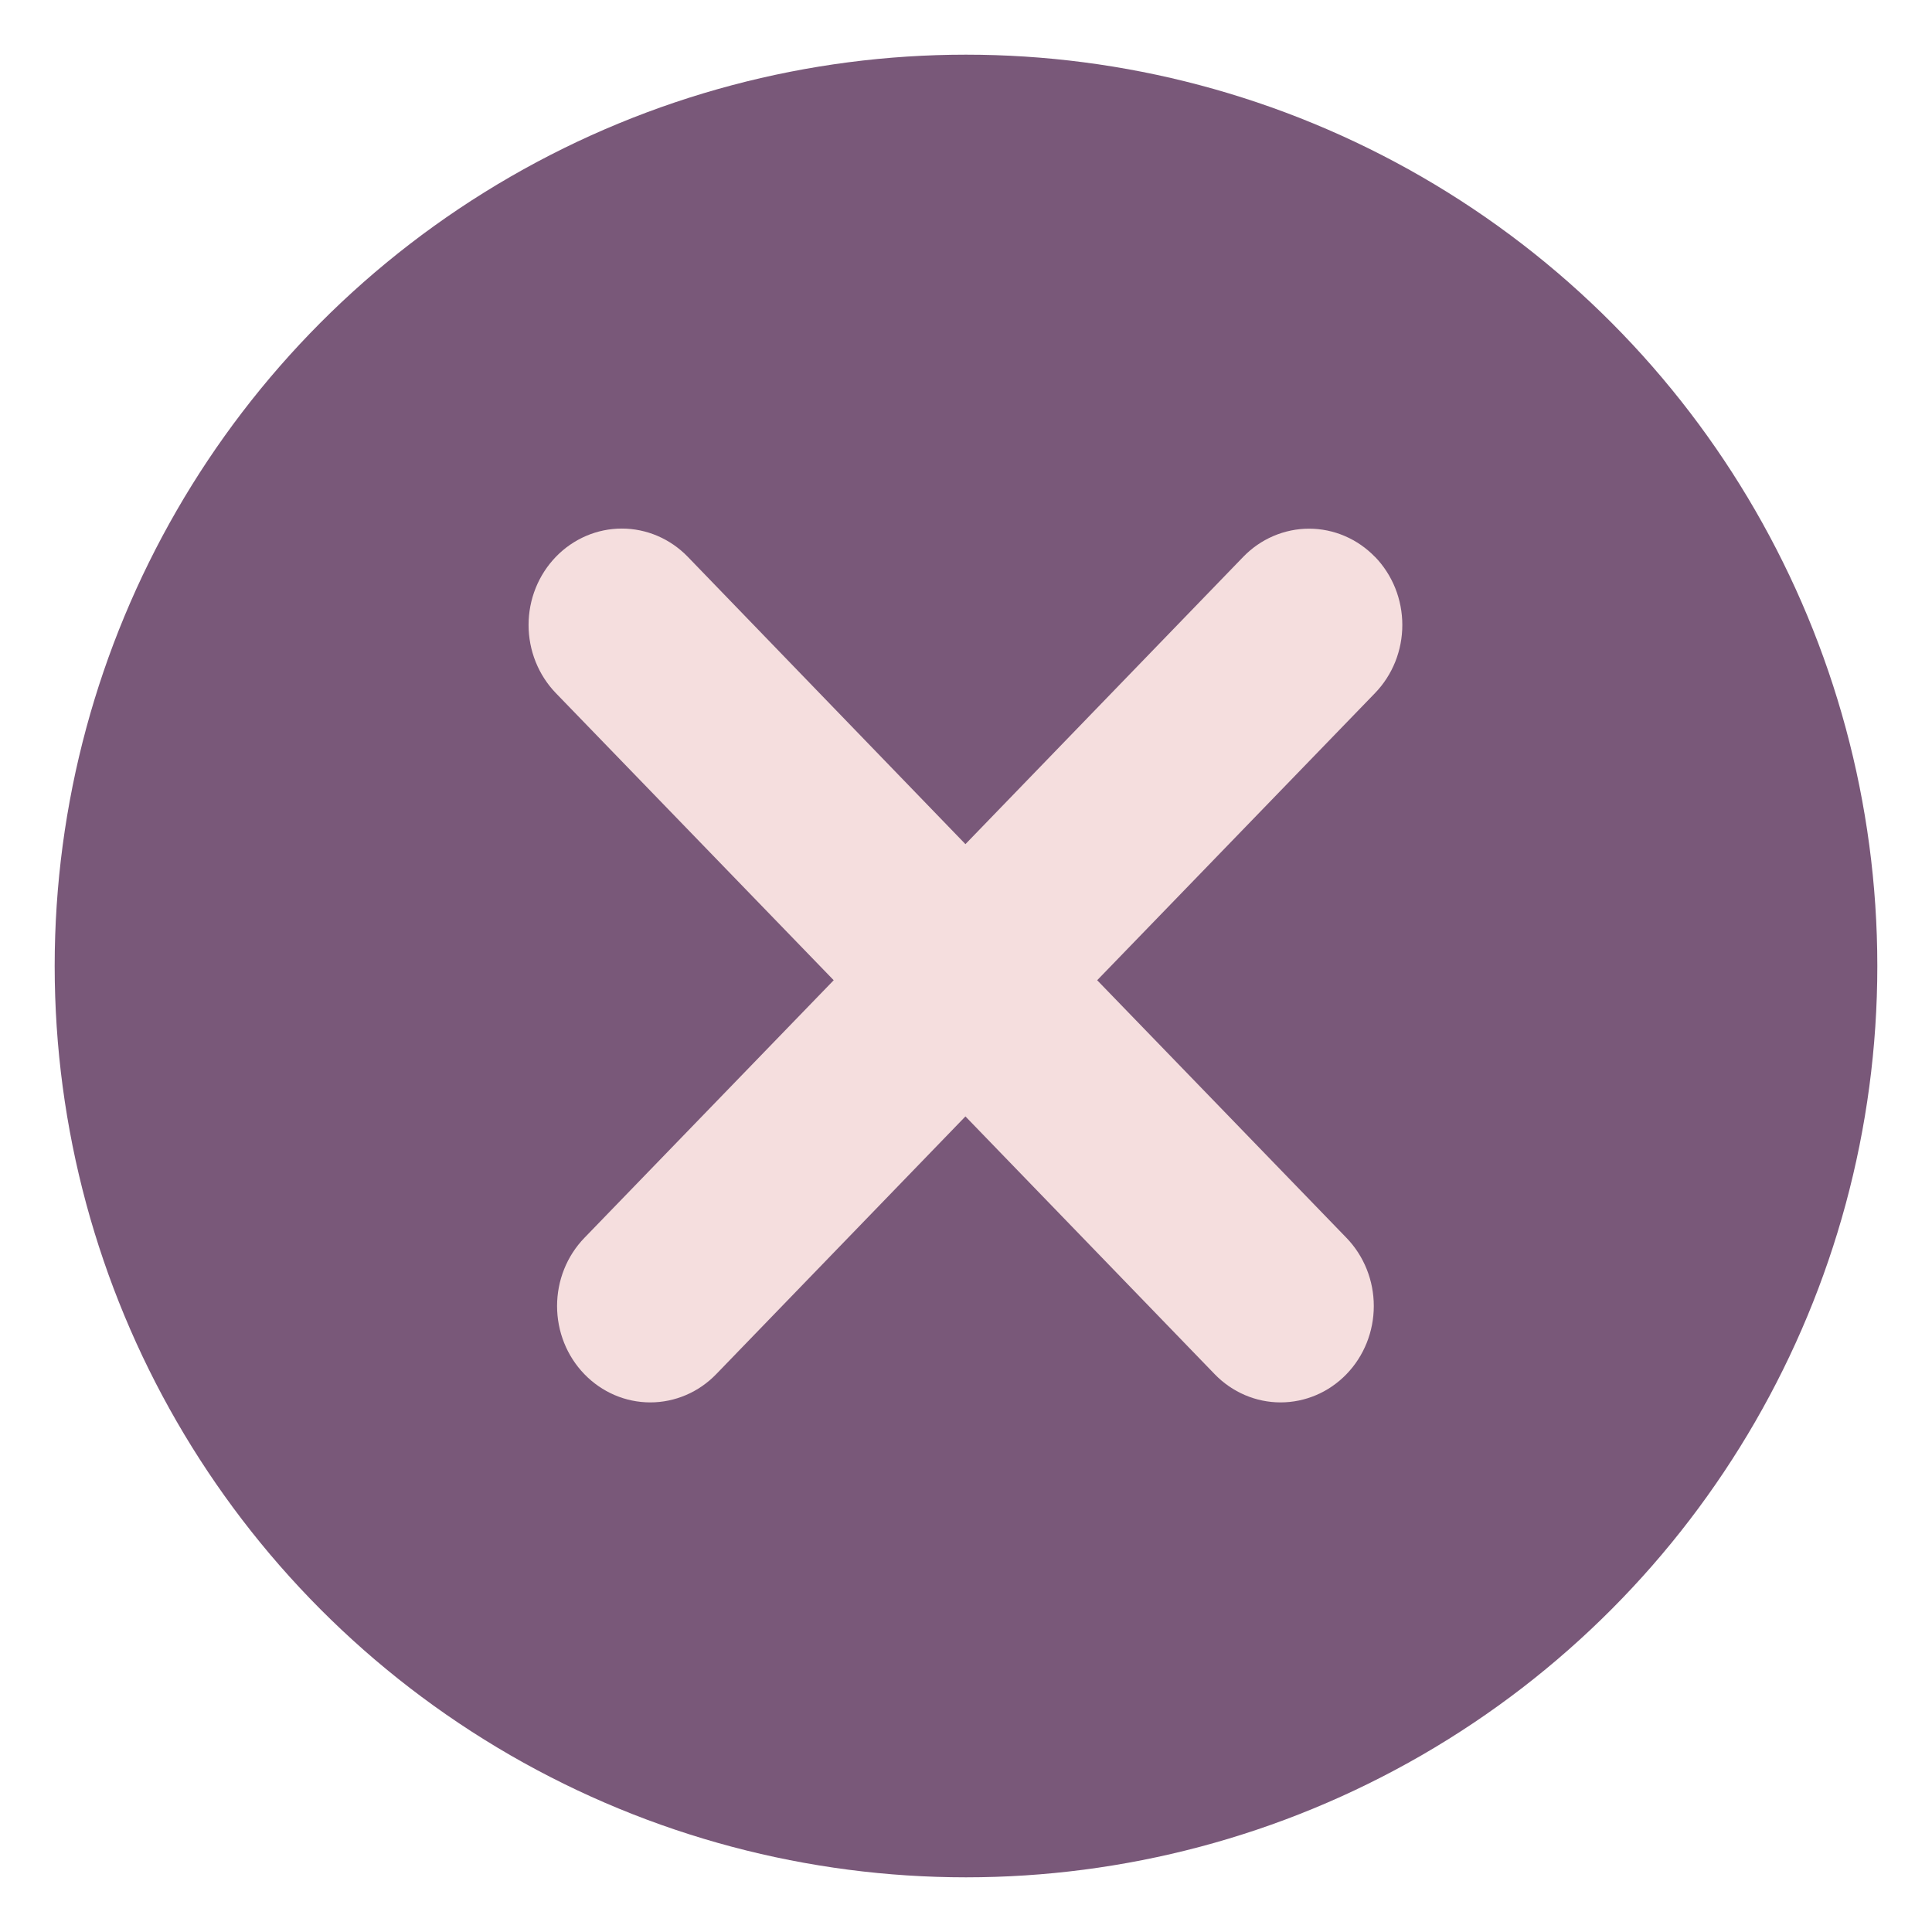 <svg width="106" height="106" viewBox="0 0 106 106" fill="none" xmlns="http://www.w3.org/2000/svg">
<circle cx="53" cy="53" r="50" fill="#795879"/>
<g filter="url(#filter0_ddd_0_1)">
<path d="M75.44 30.55C75.915 31.041 76.292 31.624 76.55 32.266C76.807 32.907 76.939 33.595 76.939 34.289C76.939 34.984 76.807 35.671 76.55 36.313C76.292 36.954 75.915 37.537 75.44 38.028L60.197 53.781L73.876 67.917C74.835 68.909 75.374 70.253 75.374 71.656C75.374 73.058 74.835 74.403 73.876 75.394C72.917 76.386 71.616 76.943 70.259 76.943C68.903 76.943 67.602 76.386 66.643 75.394L52.969 61.253L39.295 75.394C38.336 76.386 37.035 76.943 35.678 76.943C34.322 76.943 33.021 76.386 32.062 75.394C31.102 74.403 30.564 73.058 30.564 71.656C30.564 70.253 31.102 68.909 32.062 67.917L45.741 53.781L30.497 38.028C30.022 37.537 29.646 36.953 29.389 36.312C29.132 35.67 29 34.982 29 34.287C29 33.593 29.133 32.905 29.39 32.263C29.648 31.622 30.025 31.039 30.5 30.548C30.975 30.057 31.539 29.668 32.16 29.402C32.781 29.136 33.446 29 34.118 29C34.79 29 35.455 29.137 36.076 29.403C36.697 29.669 37.261 30.059 37.736 30.55L52.969 46.314L68.207 30.556C68.682 30.064 69.245 29.675 69.866 29.409C70.487 29.143 71.152 29.006 71.823 29.006C72.495 29.006 73.16 29.143 73.781 29.409C74.402 29.675 74.965 30.064 75.44 30.556V30.55Z" fill="#F5DEDE"/>
</g>
<defs>
<filter id="filter0_ddd_0_1" x="0.748" y="0.748" width="104.444" height="104.447" filterUnits="userSpaceOnUse" color-interpolation-filters="sRGB">
<feFlood flood-opacity="0" result="BackgroundImageFix"/>
<feColorMatrix in="SourceAlpha" type="matrix" values="0 0 0 0 0 0 0 0 0 0 0 0 0 0 0 0 0 0 127 0" result="hardAlpha"/>
<feOffset/>
<feGaussianBlur stdDeviation="5.137"/>
<feColorMatrix type="matrix" values="0 0 0 0 1 0 0 0 0 1 0 0 0 0 1 0 0 0 0.2 0"/>
<feBlend mode="overlay" in2="BackgroundImageFix" result="effect1_dropShadow_0_1"/>
<feColorMatrix in="SourceAlpha" type="matrix" values="0 0 0 0 0 0 0 0 0 0 0 0 0 0 0 0 0 0 127 0" result="hardAlpha"/>
<feOffset/>
<feGaussianBlur stdDeviation="14.126"/>
<feColorMatrix type="matrix" values="0 0 0 0 1 0 0 0 0 1 0 0 0 0 1 0 0 0 0.22 0"/>
<feBlend mode="overlay" in2="effect1_dropShadow_0_1" result="effect2_dropShadow_0_1"/>
<feColorMatrix in="SourceAlpha" type="matrix" values="0 0 0 0 0 0 0 0 0 0 0 0 0 0 0 0 0 0 127 0" result="hardAlpha"/>
<feOffset/>
<feGaussianBlur stdDeviation="10.916"/>
<feColorMatrix type="matrix" values="0 0 0 0 1 0 0 0 0 1 0 0 0 0 1 0 0 0 0.44 0"/>
<feBlend mode="normal" in2="effect2_dropShadow_0_1" result="effect3_dropShadow_0_1"/>
<feBlend mode="normal" in="SourceGraphic" in2="effect3_dropShadow_0_1" result="shape"/>
</filter>
</defs>
</svg>

